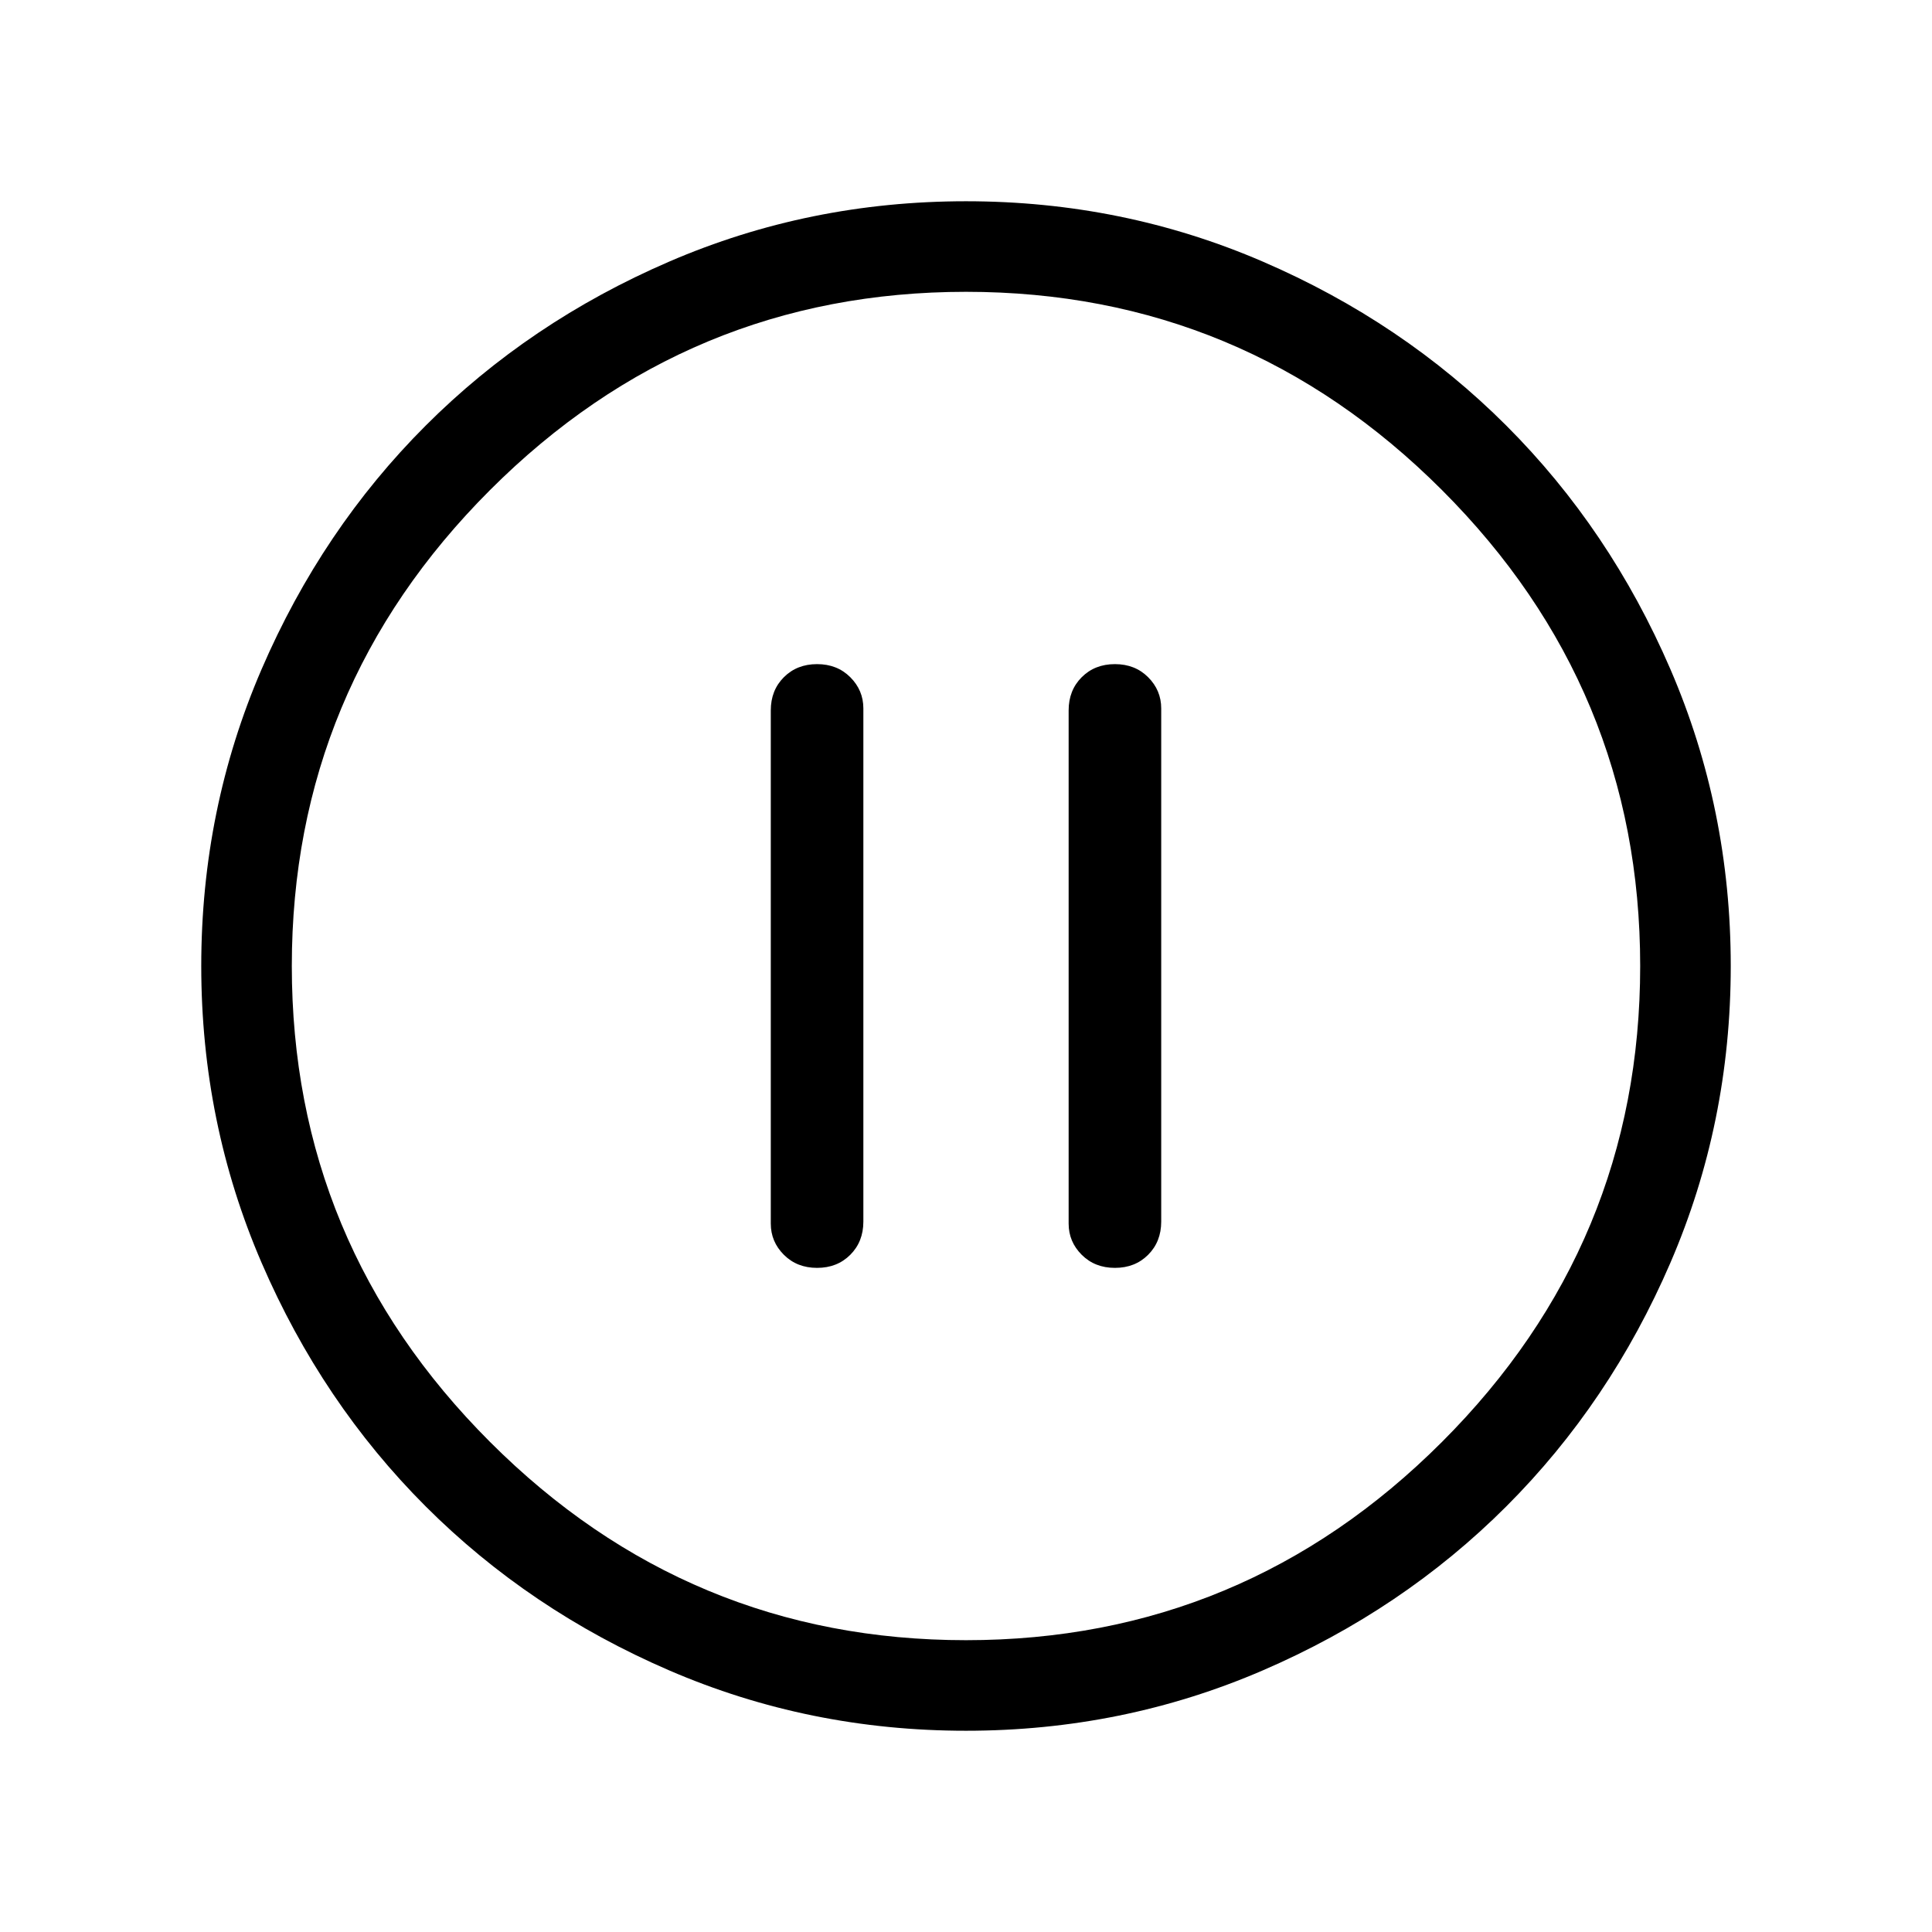 <svg xmlns="http://www.w3.org/2000/svg" height="48" width="48"><path d="M20.3 31.5Q20.8 31.5 21.125 31.175Q21.45 30.85 21.45 30.35V17.6Q21.45 17.15 21.125 16.825Q20.8 16.5 20.3 16.5Q19.8 16.5 19.475 16.825Q19.15 17.15 19.15 17.65V30.4Q19.15 30.85 19.475 31.175Q19.8 31.5 20.3 31.5ZM27.7 31.5Q28.2 31.5 28.525 31.175Q28.85 30.85 28.85 30.35V17.6Q28.85 17.15 28.525 16.825Q28.2 16.5 27.7 16.5Q27.2 16.5 26.875 16.825Q26.55 17.15 26.55 17.65V30.4Q26.55 30.85 26.875 31.175Q27.2 31.5 27.7 31.5ZM24 43Q20.1 43 16.625 41.5Q13.15 40 10.575 37.425Q8 34.85 6.5 31.375Q5 27.9 5 24Q5 20.1 6.5 16.625Q8 13.15 10.575 10.575Q13.15 8 16.625 6.5Q20.1 5 24 5Q27.9 5 31.375 6.5Q34.85 8 37.425 10.575Q40 13.15 41.5 16.625Q43 20.1 43 24Q43 27.9 41.5 31.375Q40 34.85 37.425 37.425Q34.85 40 31.375 41.5Q27.9 43 24 43ZM24 24Q24 24 24 24Q24 24 24 24Q24 24 24 24Q24 24 24 24Q24 24 24 24Q24 24 24 24Q24 24 24 24Q24 24 24 24ZM24 40.75Q30.9 40.75 35.825 35.825Q40.75 30.9 40.75 24Q40.75 17.1 35.825 12.175Q30.9 7.25 24 7.25Q17.1 7.25 12.175 12.175Q7.25 17.1 7.25 24Q7.25 30.9 12.175 35.825Q17.1 40.75 24 40.75Z"/></svg>